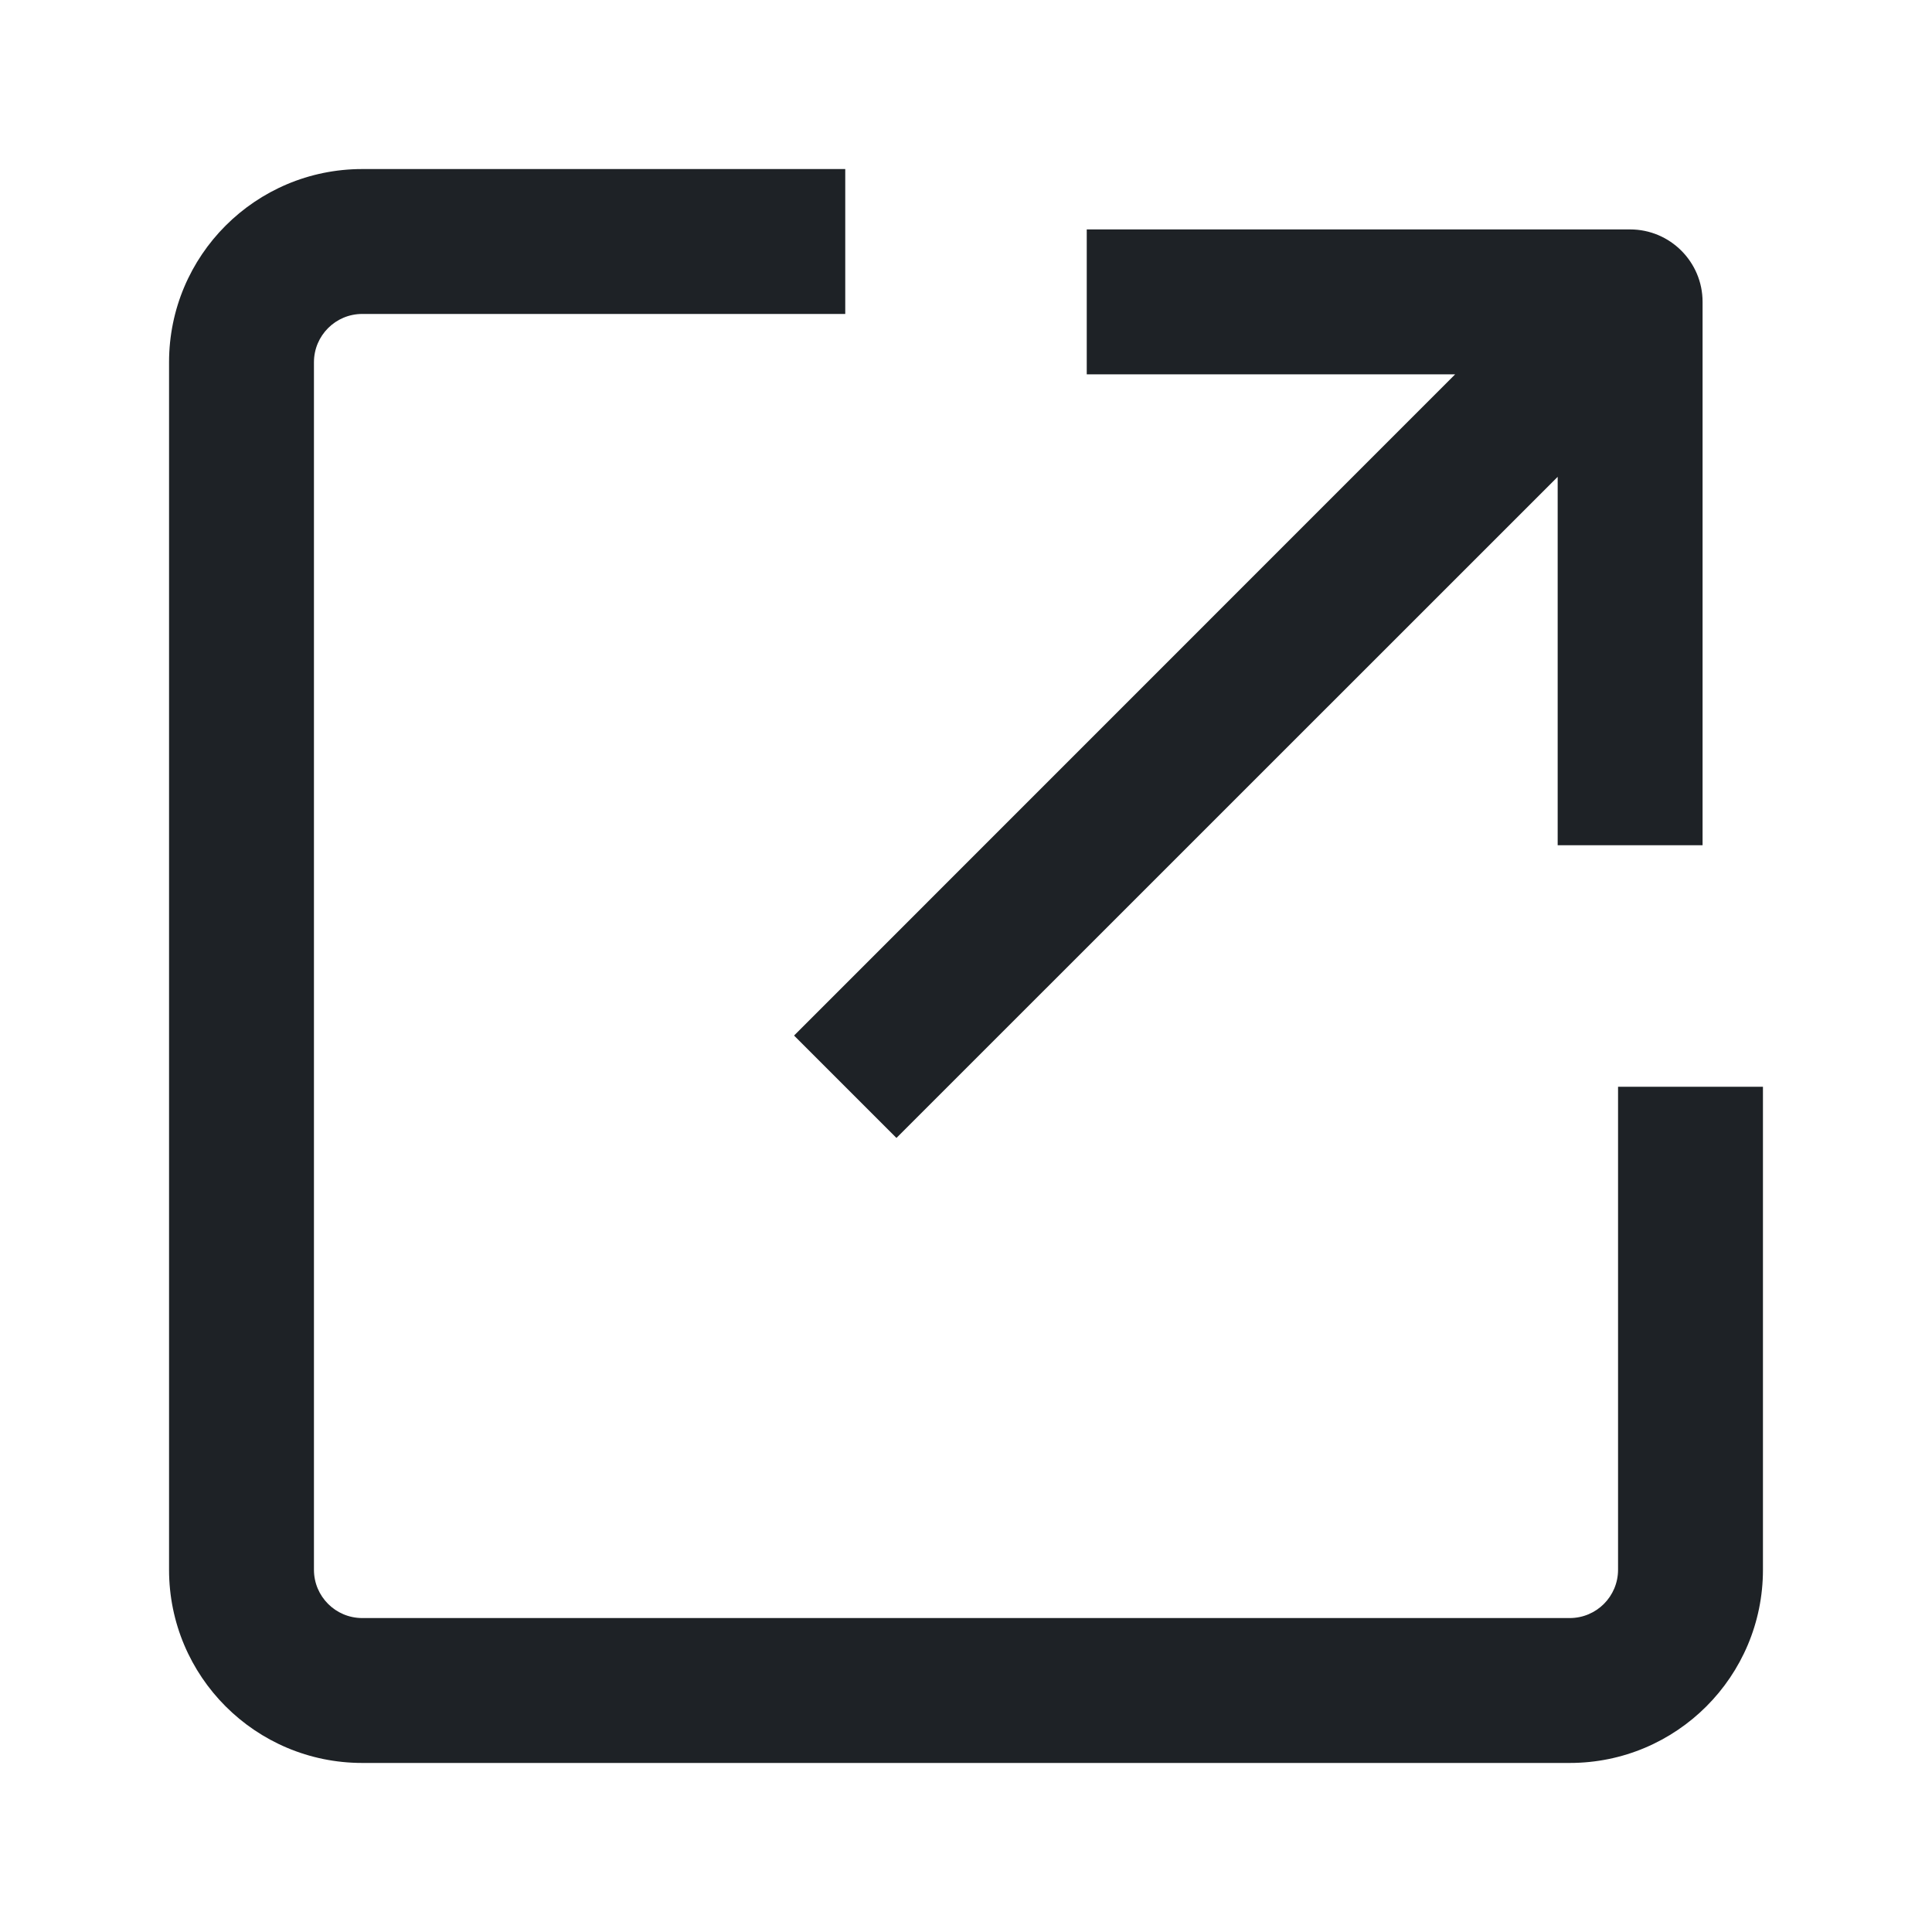 <svg width="16" height="16" viewBox="0 0 16 16" fill="none" xmlns="http://www.w3.org/2000/svg">
<path d="M1.4 3C1.4 2.116 2.116 1.4 3 1.4H7V2.6H3C2.779 2.6 2.6 2.779 2.6 3L2.6 13C2.6 13.221 2.779 13.4 3 13.4H13C13.221 13.4 13.4 13.221 13.4 13V9H14.6V13C14.6 13.884 13.884 14.6 13 14.6H3C2.116 14.6 1.4 13.884 1.4 13L1.4 3ZM12.051 3.1H9V1.9H13.5C13.831 1.9 14.1 2.169 14.1 2.5V7H12.9V3.949L7.424 9.424L6.576 8.576L12.051 3.1Z" fill="#1E2226"/>
</svg>
